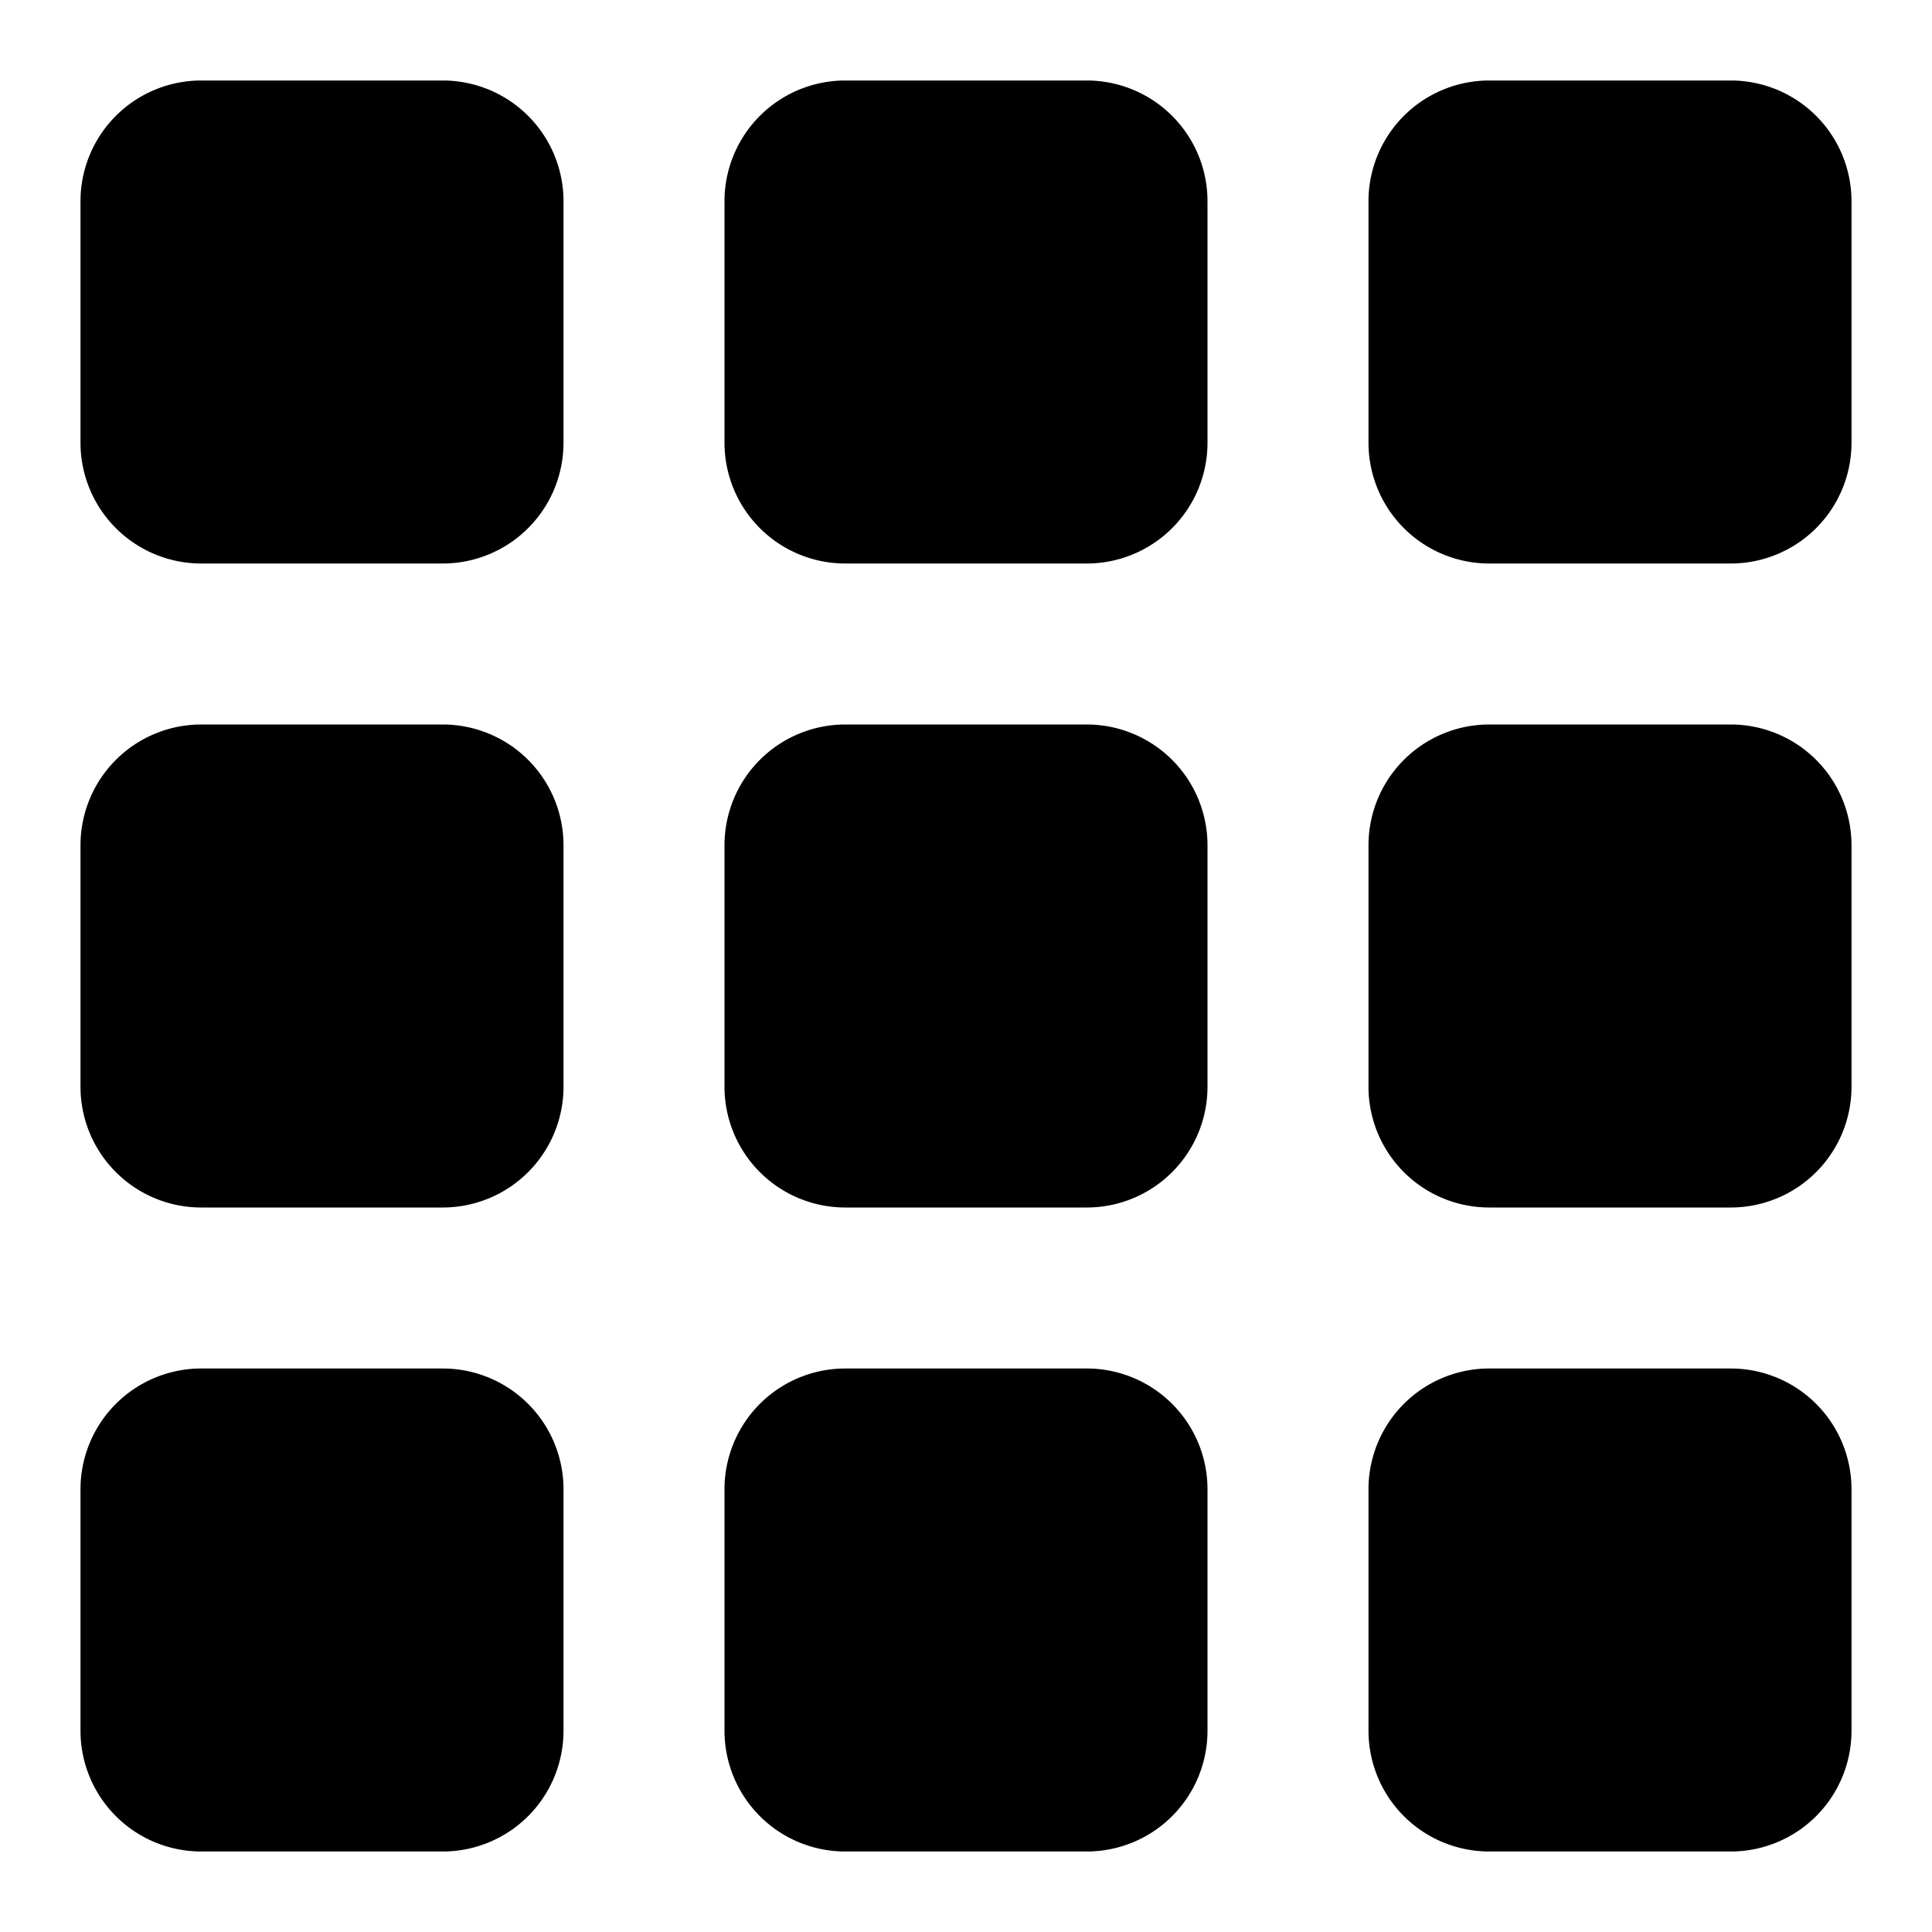 <svg viewBox="0 0 24 24">
	<path d="M18.5 1A1.5 1.5 0 0 0 17 2.5v3A1.5 1.5 0 0 0 18.5 7h3A1.5 1.5 0 0 0 23 5.5v-3A1.5 1.5 0 0 0 21.5 1h-3zm0 8a1.5 1.5 0 0 0-1.5 1.5v3a1.5 1.5 0 0 0 1.5 1.5h3a1.5 1.5 0 0 0 1.5-1.5v-3A1.5 1.5 0 0 0 21.5 9h-3zm-16 8A1.5 1.5 0 0 0 1 18.5v3A1.5 1.5 0 0 0 2.5 23h3A1.5 1.5 0 0 0 7 21.5v-3A1.5 1.5 0 0 0 5.5 17h-3zm8 0A1.5 1.5 0 0 0 9 18.5v3a1.5 1.5 0 0 0 1.5 1.5h3a1.5 1.5 0 0 0 1.5-1.5v-3a1.5 1.5 0 0 0-1.5-1.5h-3zm8 0a1.5 1.5 0 0 0-1.5 1.5v3a1.5 1.5 0 0 0 1.5 1.5h3a1.5 1.5 0 0 0 1.5-1.5v-3a1.5 1.5 0 0 0-1.5-1.5h-3zm-16-8A1.5 1.5 0 0 0 1 10.5v3A1.5 1.5 0 0 0 2.5 15h3A1.5 1.5 0 0 0 7 13.5v-3A1.5 1.5 0 0 0 5.5 9h-3zm0-8A1.5 1.5 0 0 0 1 2.5v3A1.5 1.5 0 0 0 2.5 7h3A1.5 1.5 0 0 0 7 5.5v-3A1.5 1.5 0 0 0 5.5 1h-3zm8 0A1.5 1.5 0 0 0 9 2.5v3A1.5 1.5 0 0 0 10.5 7h3A1.5 1.5 0 0 0 15 5.5v-3A1.5 1.5 0 0 0 13.5 1h-3zm0 8A1.5 1.5 0 0 0 9 10.5v3a1.5 1.5 0 0 0 1.5 1.5h3a1.5 1.5 0 0 0 1.5-1.5v-3A1.5 1.5 0 0 0 13.5 9h-3z"></path>
</svg>